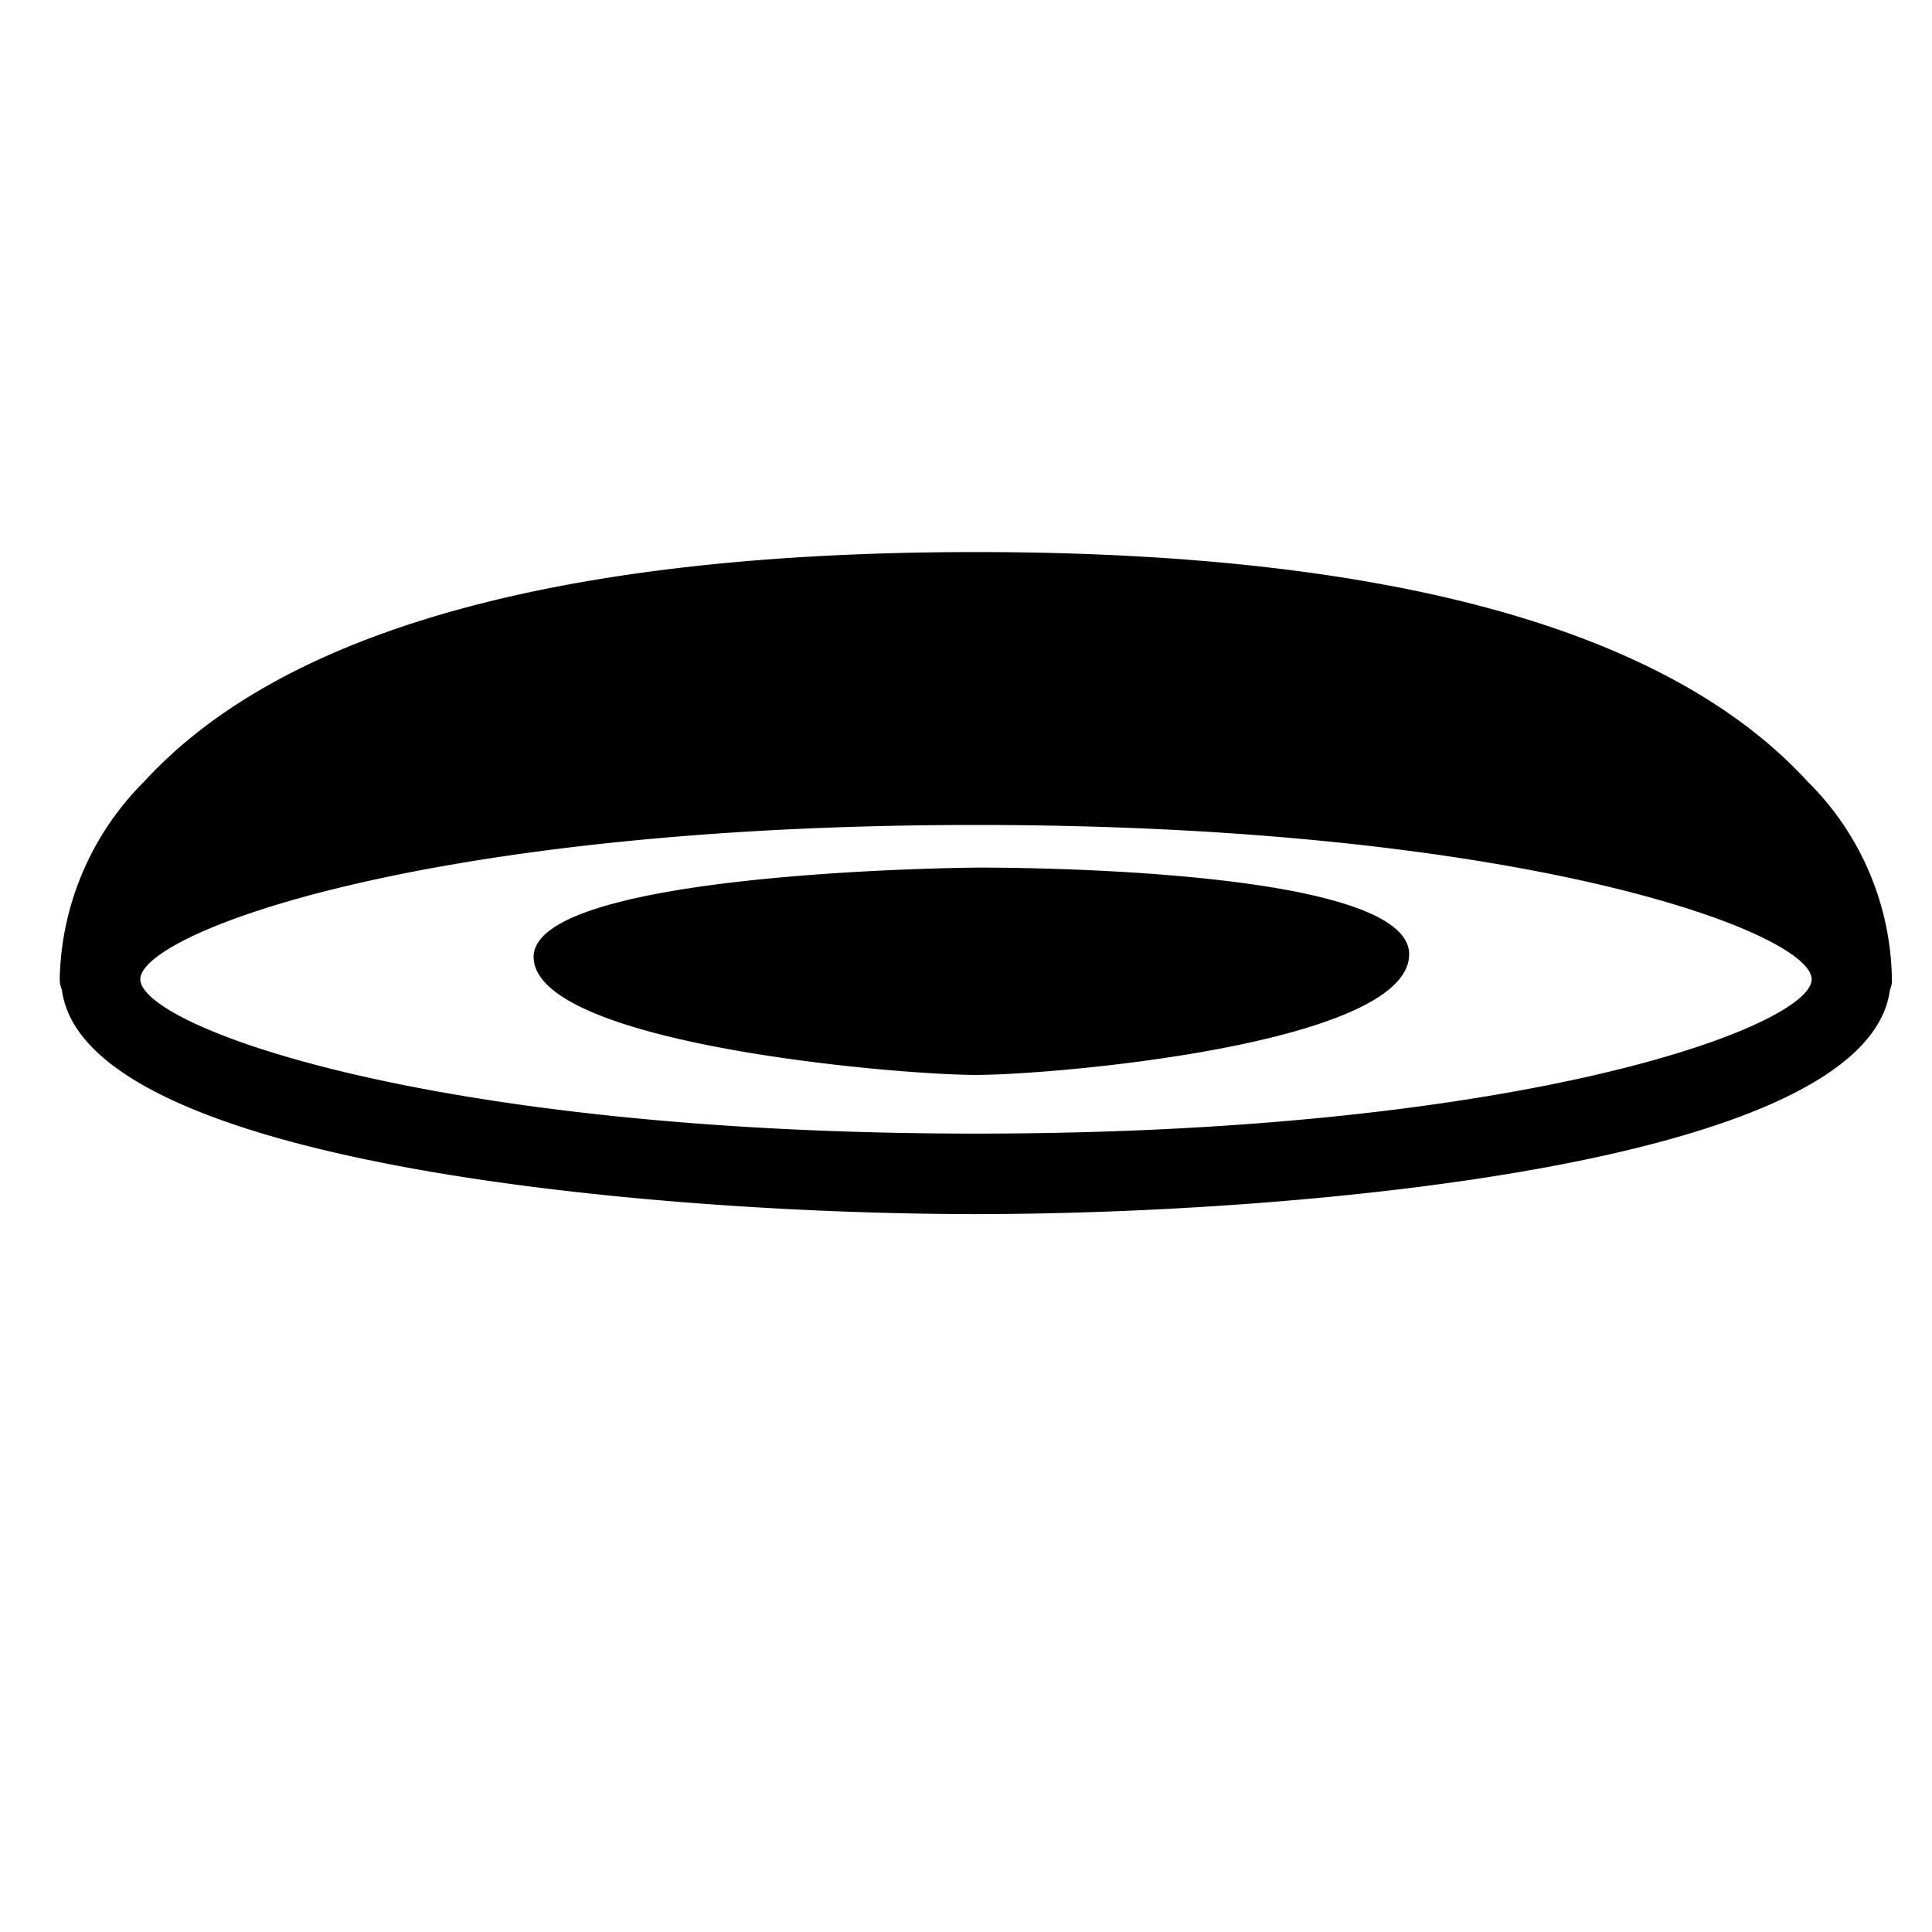 <svg viewBox="0 0 24 24" height="24px" width="24px" xmlns="http://www.w3.org/2000/svg"><title>hue:ceiling-still</title><desc>Source: https://github.com/arallsopp/hass-hue-icons</desc><path d="M22.453,9.707c-1.733-1.891-5.209-2.849-10.33-2.849-5.122,0-8.597.959-10.33,2.849A3.56,3.56,0,0,0,.742,12.165l-0.0 0.0 0.0 0.0.002.043a.48.48,0,0,0,.025.09c.29,2.194,7.497,2.784,11.354,2.784,3.857,0,11.063-.589,11.354-2.783a.478.478,0,0,0,.025-.09A3.519,3.519,0,0,0,22.453,9.707ZM12.124,14.082c-6.849,0-10.381-1.344-10.381-1.917s3.532-1.917,10.381-1.917,10.381,1.344,10.381,1.917S18.973,14.082,12.124,14.082Z M12.123,10.778s-5.513.038-5.494,1.115c.019,1.076,4.512,1.46,5.494,1.46s5.382-.384,5.382-1.499S12.123,10.778,12.123,10.778Z"/></svg>